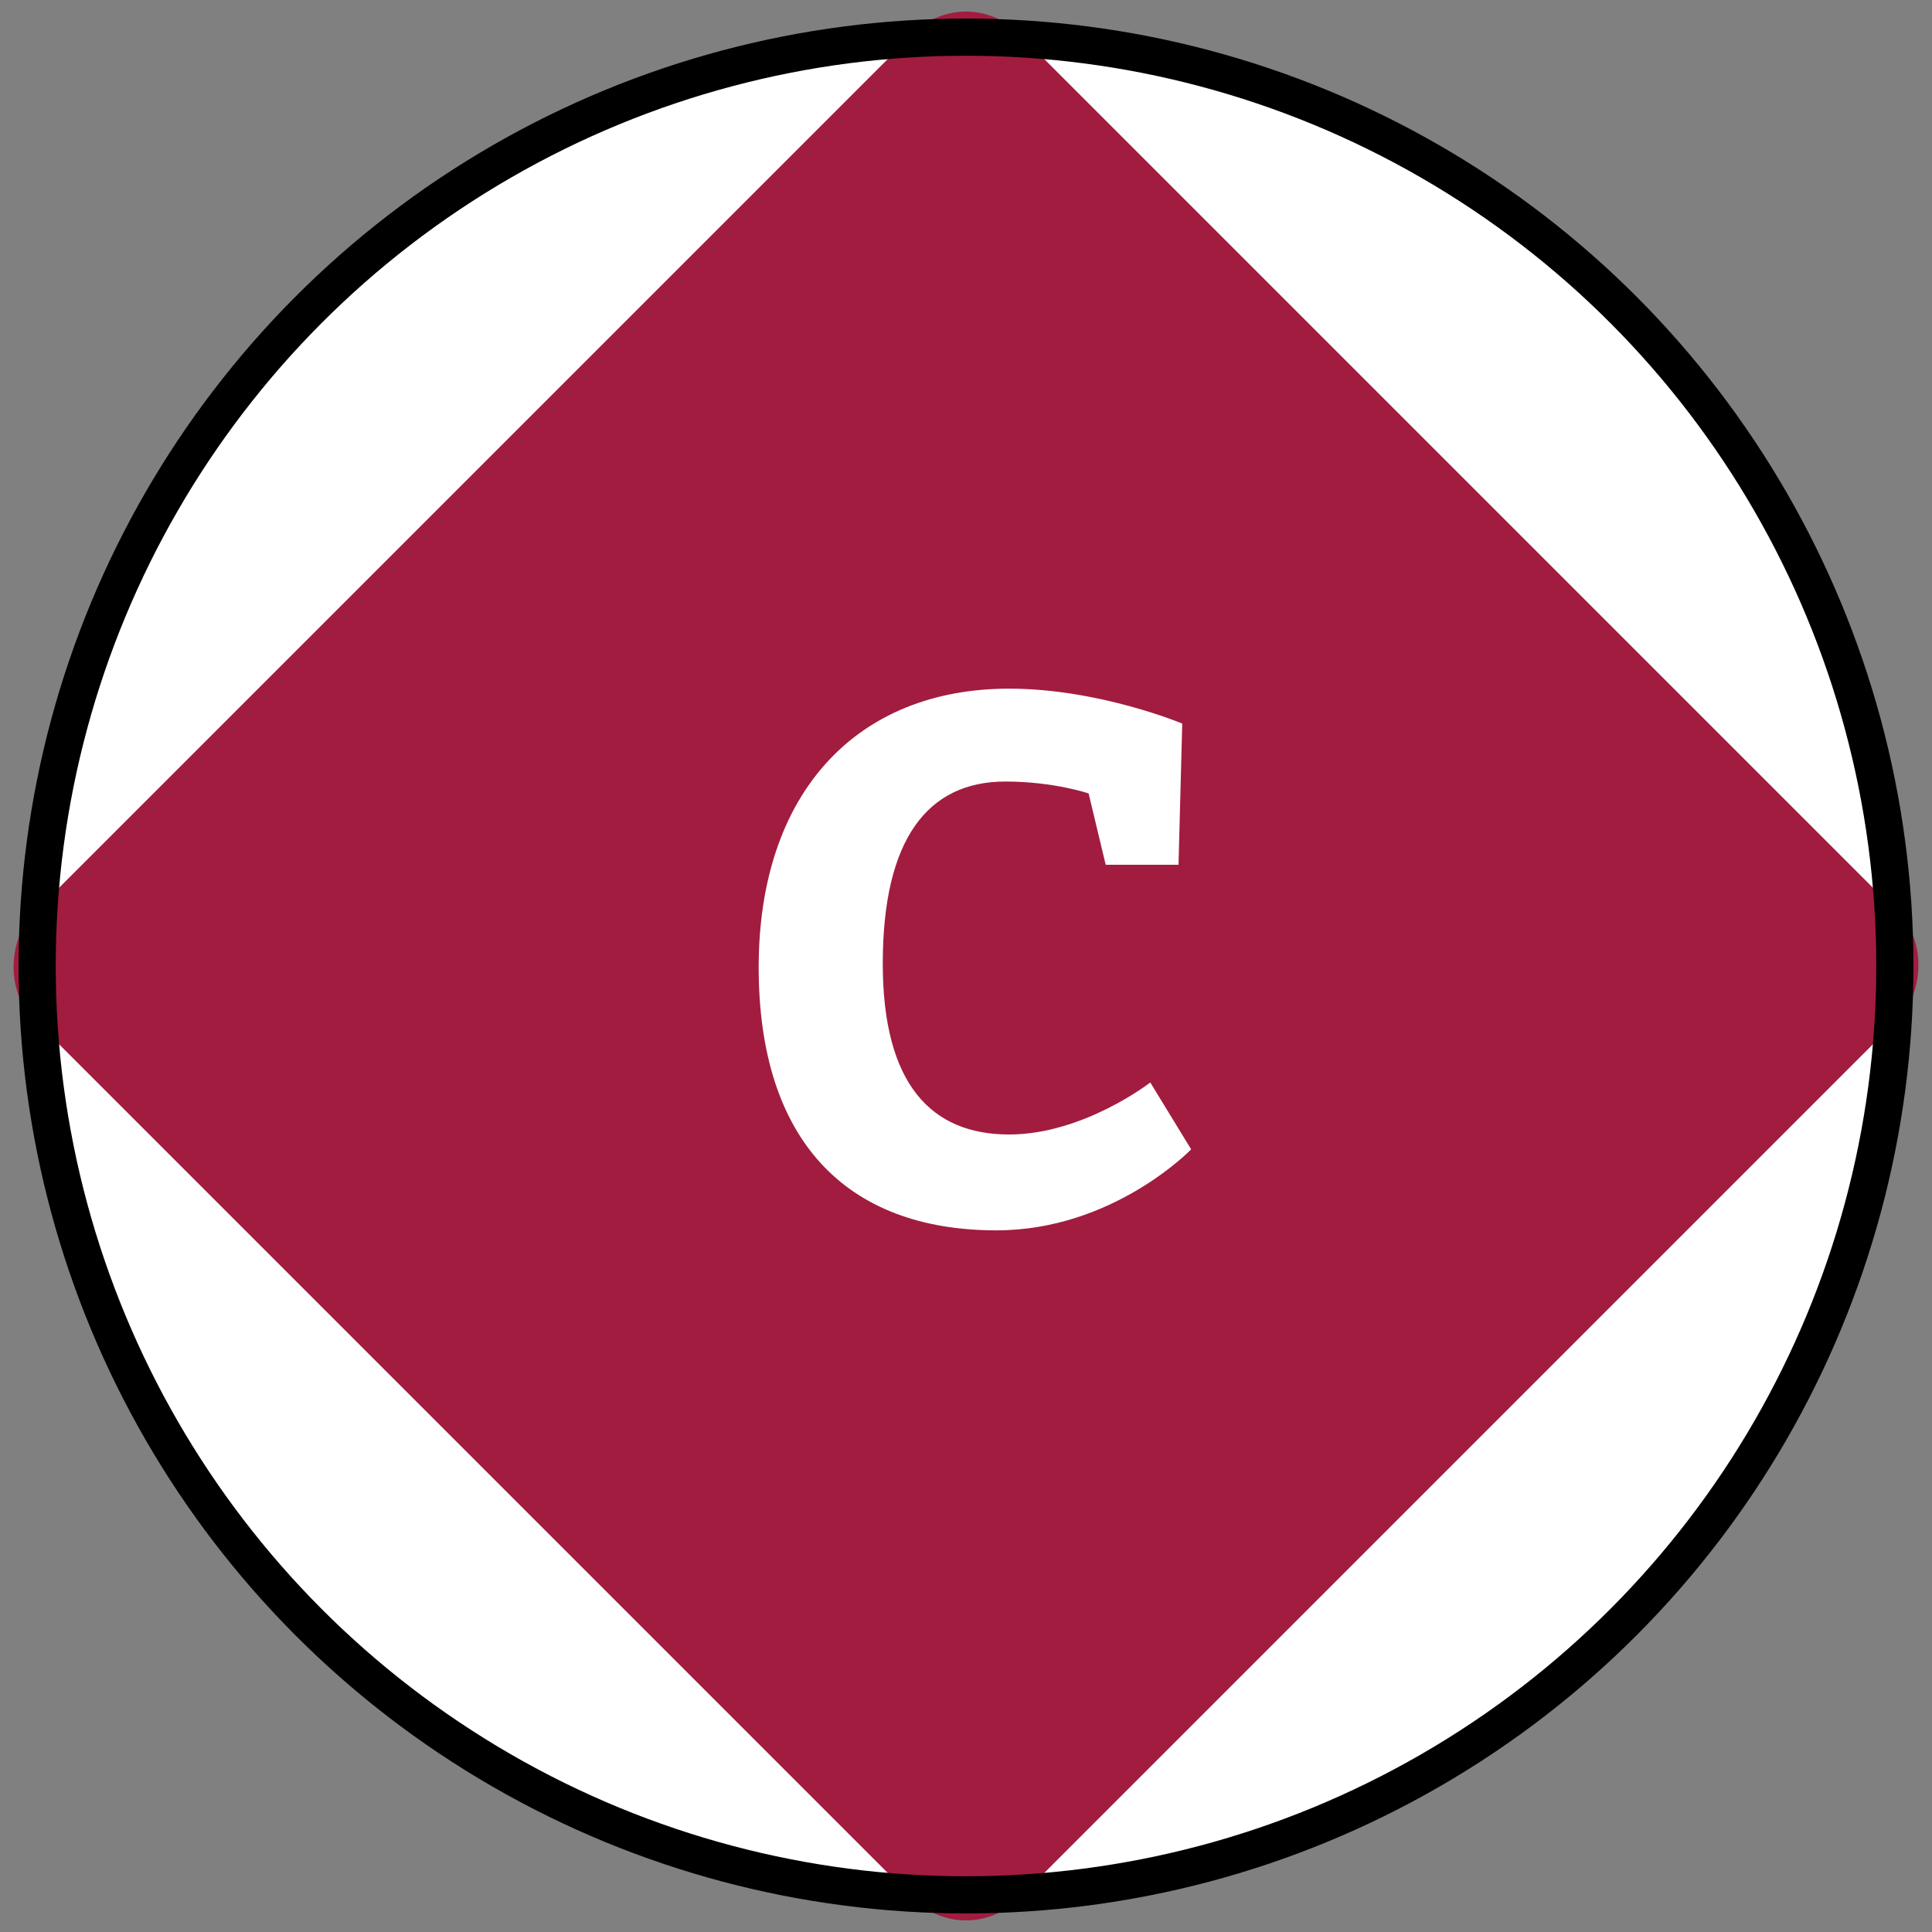 <svg xmlns="http://www.w3.org/2000/svg" style="width:.52in;height:.52in" viewBox="-26 -26 52 52"><rect x="-26" y="-26" width="52" height="52" fill="#808080" stroke="none"/><circle r="25" fill="#fff" transform="rotate(45)"/><rect width="37.5" height="37.5" x="-18.75" y="-18.75" fill="#a21c40" rx="2" ry="2" transform="rotate(45)"/><path d="M3.76-2.725h1.96l.1-3.8s-2.24-.94-4.66-.94c-4.1 0-6.74 2.8-6.74 7.5 0 4.64 2.34 7.08 6.4 7.08 3.14 0 5.24-2.18 5.24-2.18l-1.1-1.8s-1.8 1.4-3.8 1.4c-2.1 0-3.4-1.36-3.4-4.6 0-3.34 1.2-4.9 3.3-4.9 1.3 0 2.24.32 2.24.32z" aria-label="C" style="font-style:normal;font-variant:normal;font-weight:700;font-stretch:normal;font-size:20px;font-family:Bitter;-inkscape-font-specification:&quot;Bitter Bold&quot;;font-variant-ligatures:normal;font-variant-caps:normal;font-variant-numeric:normal;font-variant-east-asian:normal;text-anchor:middle;fill:#fff;stroke:none;stroke-width:.5"/><circle r="25" fill="none" stroke="#000"/></svg>